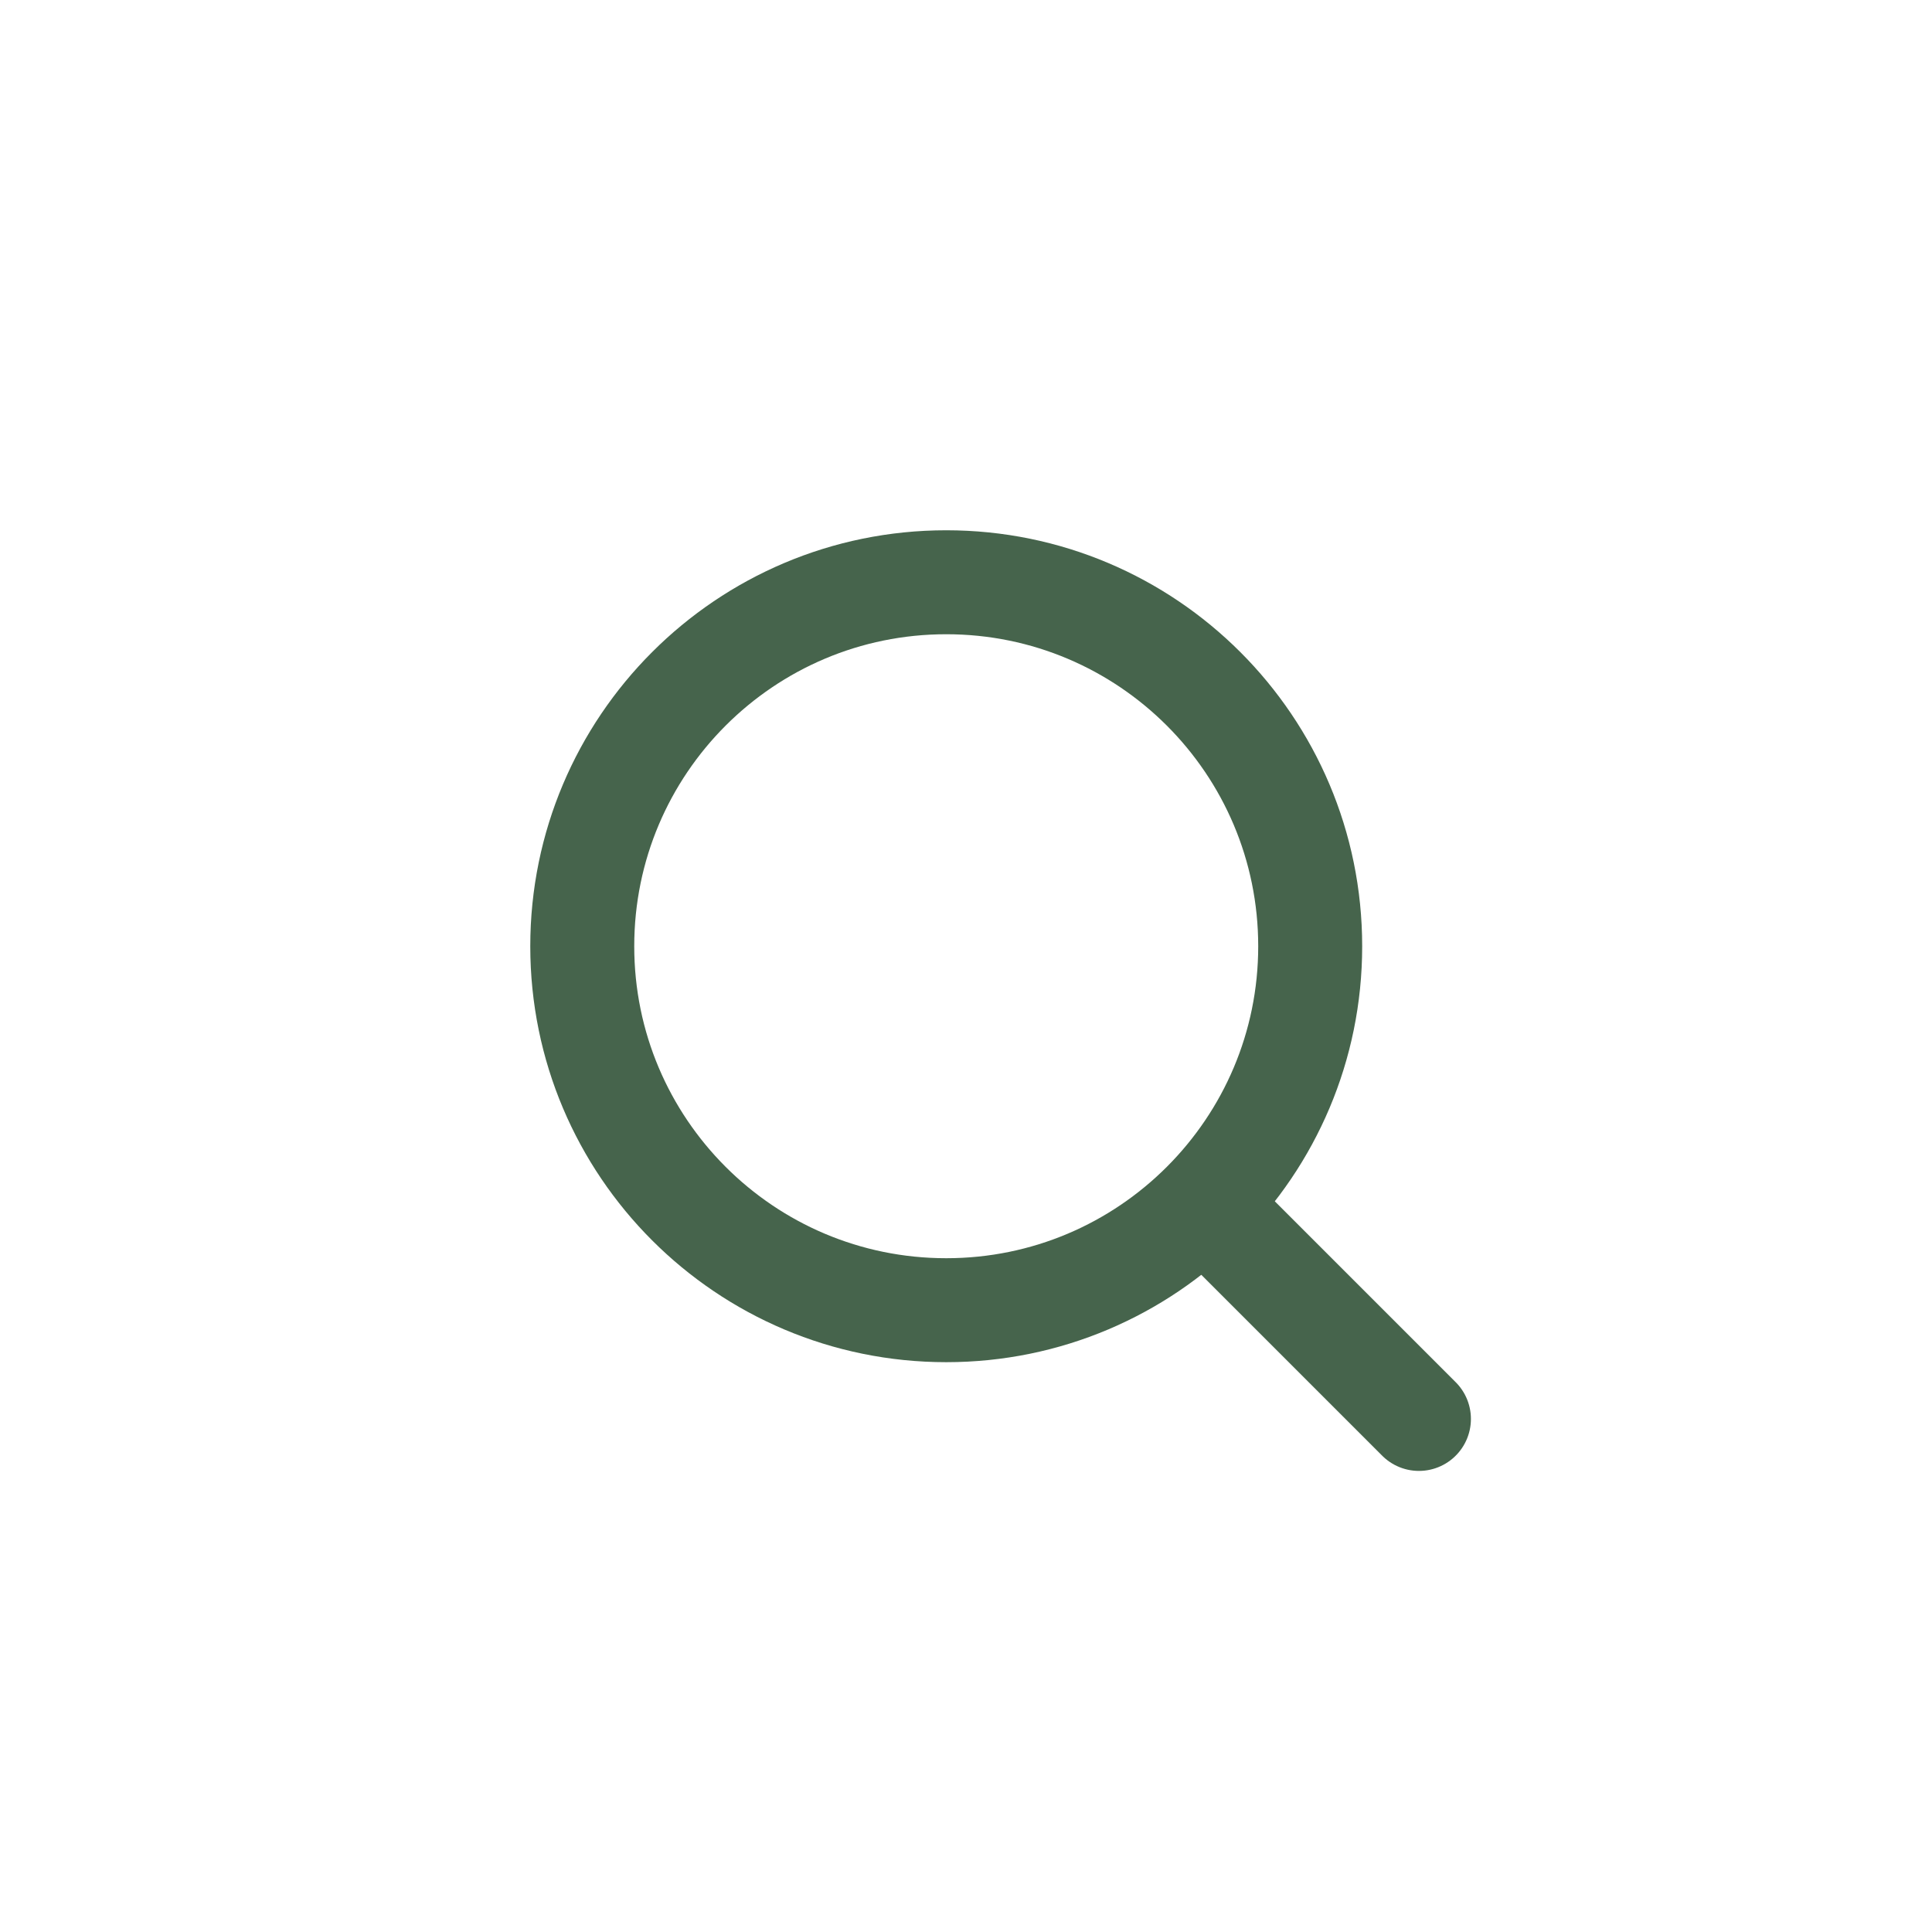 <svg width="32" height="32" viewBox="0 0 32 32" fill="none" xmlns="http://www.w3.org/2000/svg">
<path d="M15.673 21.701C19.002 21.701 21.701 19.002 21.701 15.673C21.701 12.343 19.002 9.644 15.673 9.644C12.343 9.644 9.644 12.343 9.644 15.673C9.644 19.002 12.343 21.701 15.673 21.701Z" stroke="#46644C" stroke-width="1.722" stroke-linecap="round" stroke-linejoin="round"/>
<path d="M23.502 23.502L19.979 19.979" stroke="#46644C" stroke-width="1.722" stroke-linecap="round" stroke-linejoin="round"/>
</svg>
